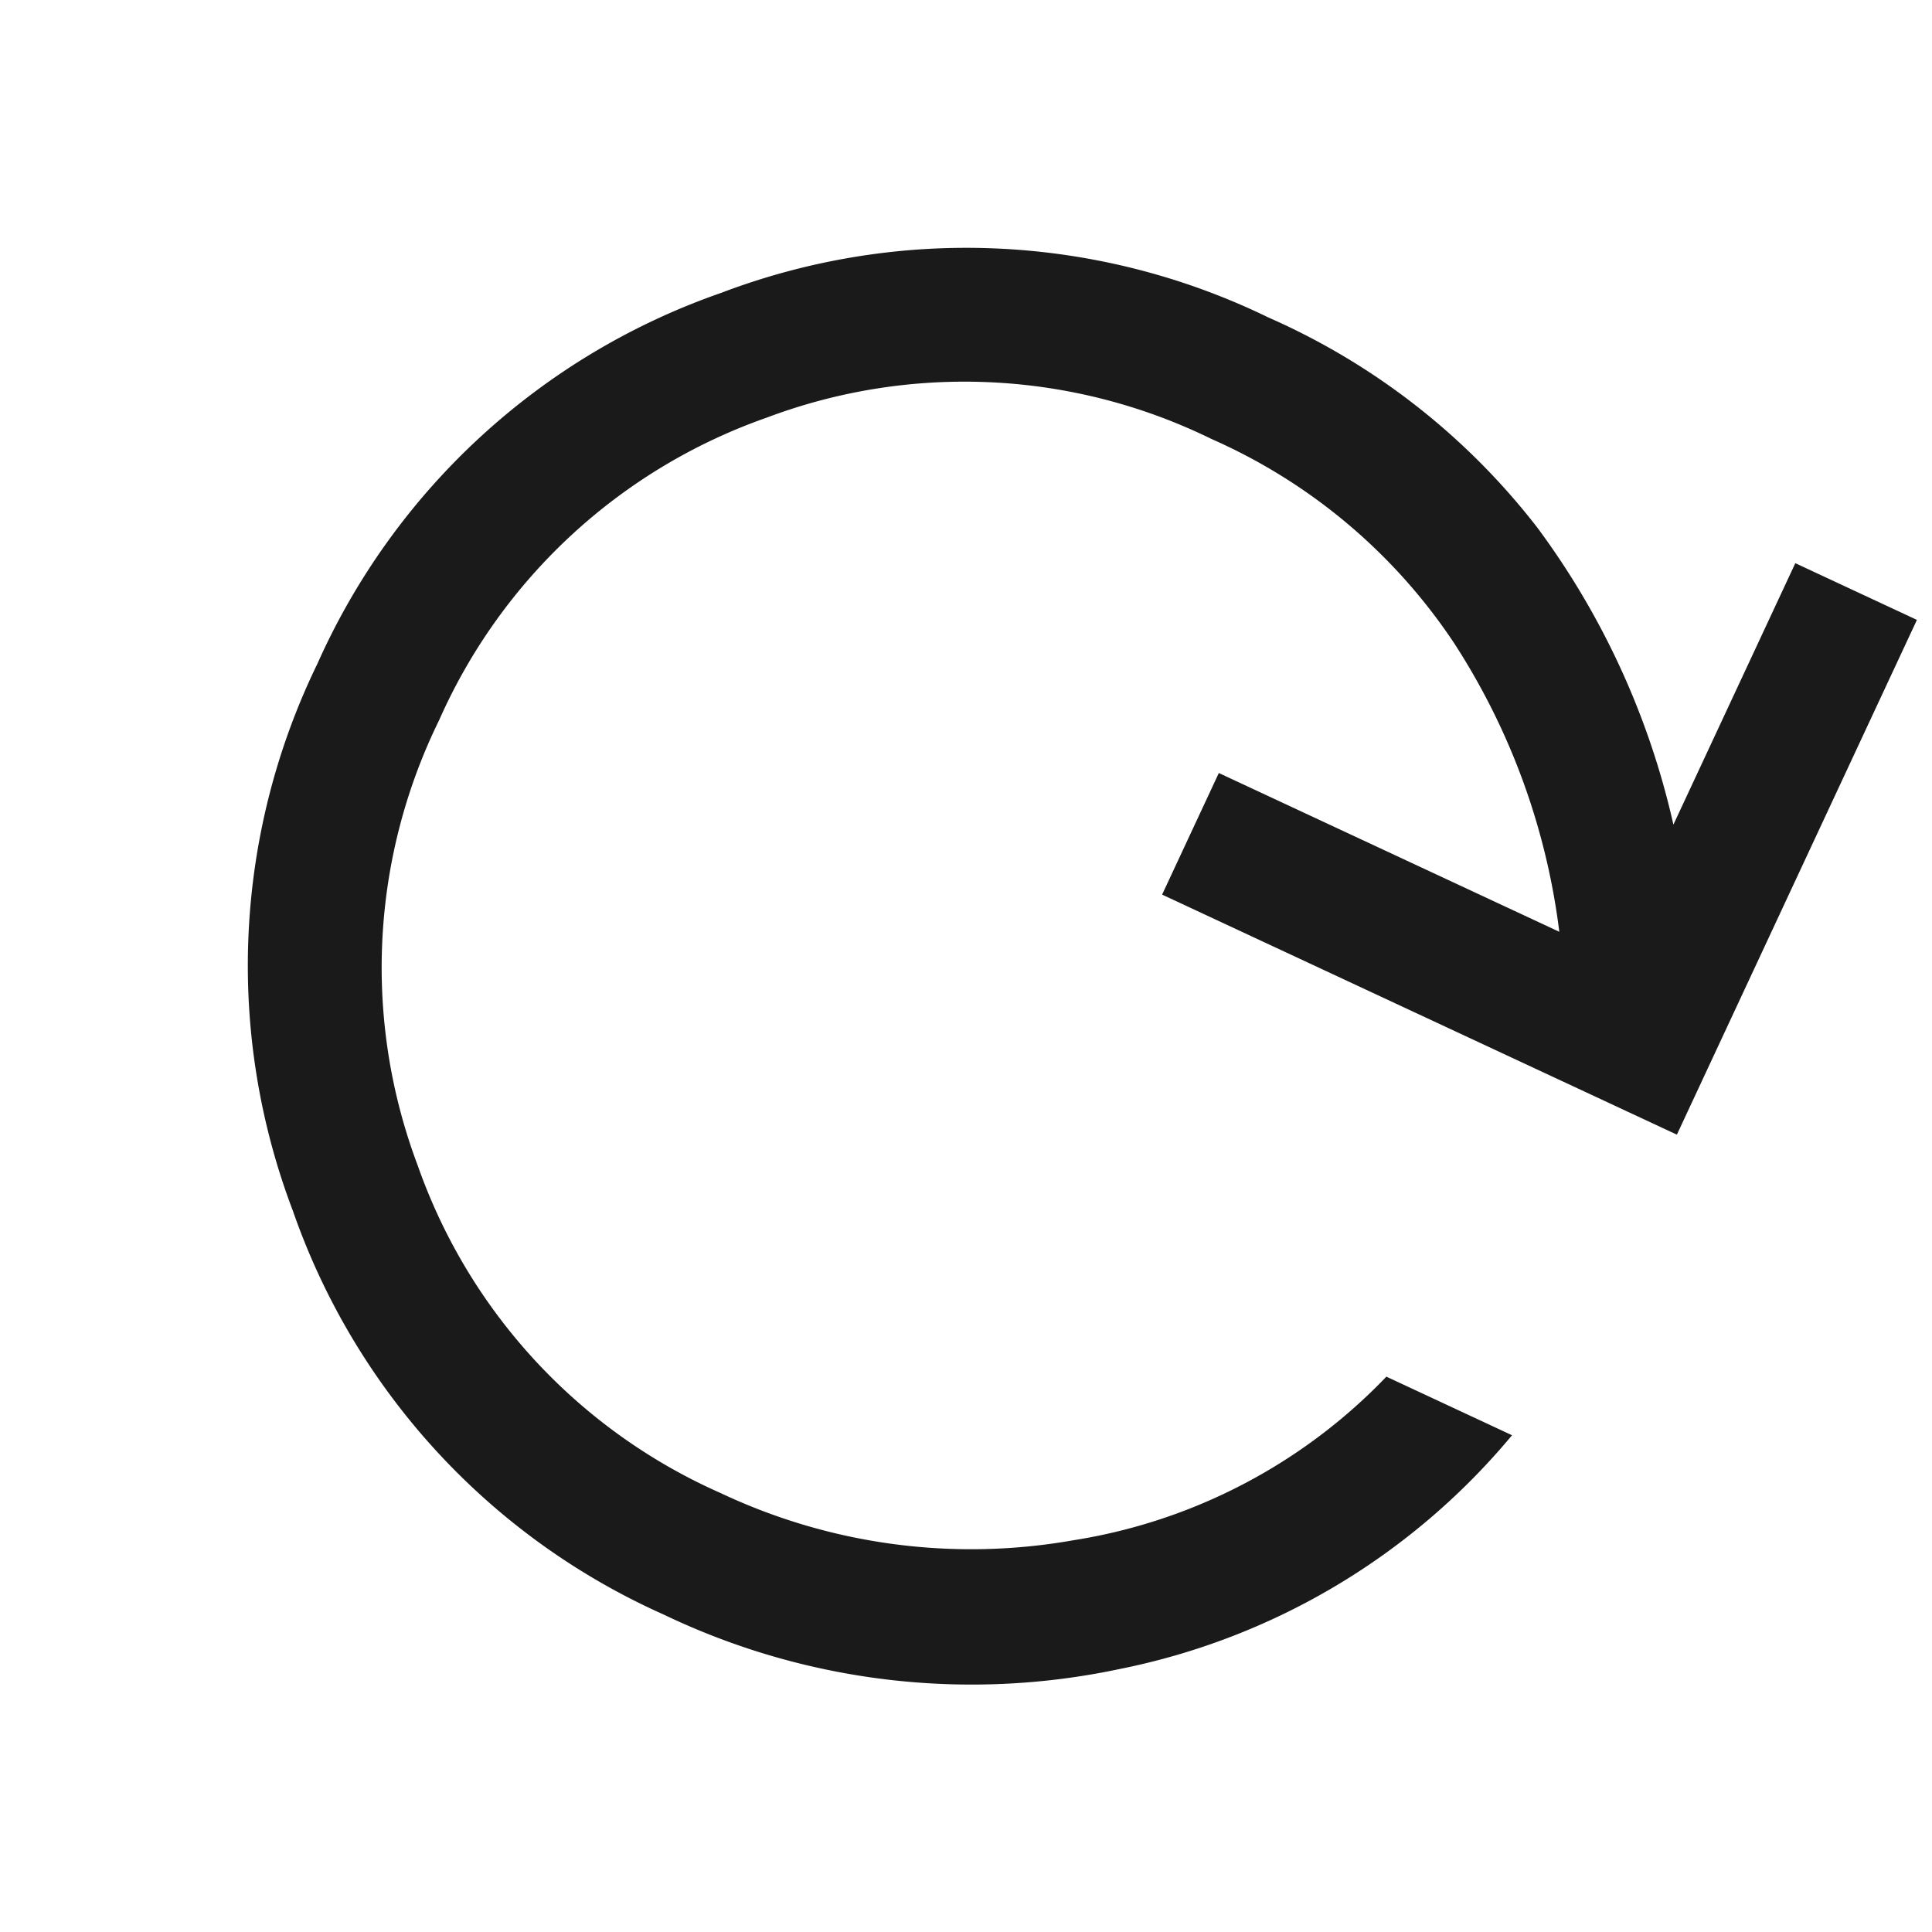 <svg xmlns="http://www.w3.org/2000/svg" width="54" height="54" viewBox="0 0 54 54">
    <g data-name="그룹 19717">
        <path data-name="사각형 24963" style="fill:none" d="M0 0h54v54H0z"/>
        <g data-name="그룹 19716">
            <g data-name="그룹 19718">
                <path data-name="패스 7821" d="M20 40a19.28 19.28 0 0 1-14.156-5.844A19.28 19.28 0 0 1 0 20 19.28 19.28 0 0 1 5.844 5.844 19.28 19.28 0 0 1 20 0a19.33 19.33 0 0 1 9.313 2.156 22.063 22.063 0 0 1 6.937 5.907V0H40v15.875H24.125v-3.75h10.5a19.139 19.139 0 0 0-6.062-6.062A15.78 15.78 0 0 0 20 3.75 15.686 15.686 0 0 0 8.469 8.469 15.686 15.686 0 0 0 3.75 20a15.686 15.686 0 0 0 4.719 11.531A15.686 15.686 0 0 0 20 36.25a16.4 16.4 0 0 0 9.5-2.969 15.439 15.439 0 0 0 6-7.844h3.875A19.15 19.15 0 0 1 32.188 36 19.9 19.9 0 0 1 20 40" style="fill:#1a1a1a" transform="rotate(25 7.713 39.287)"/>
            </g>
        </g>
    </g>
</svg>
